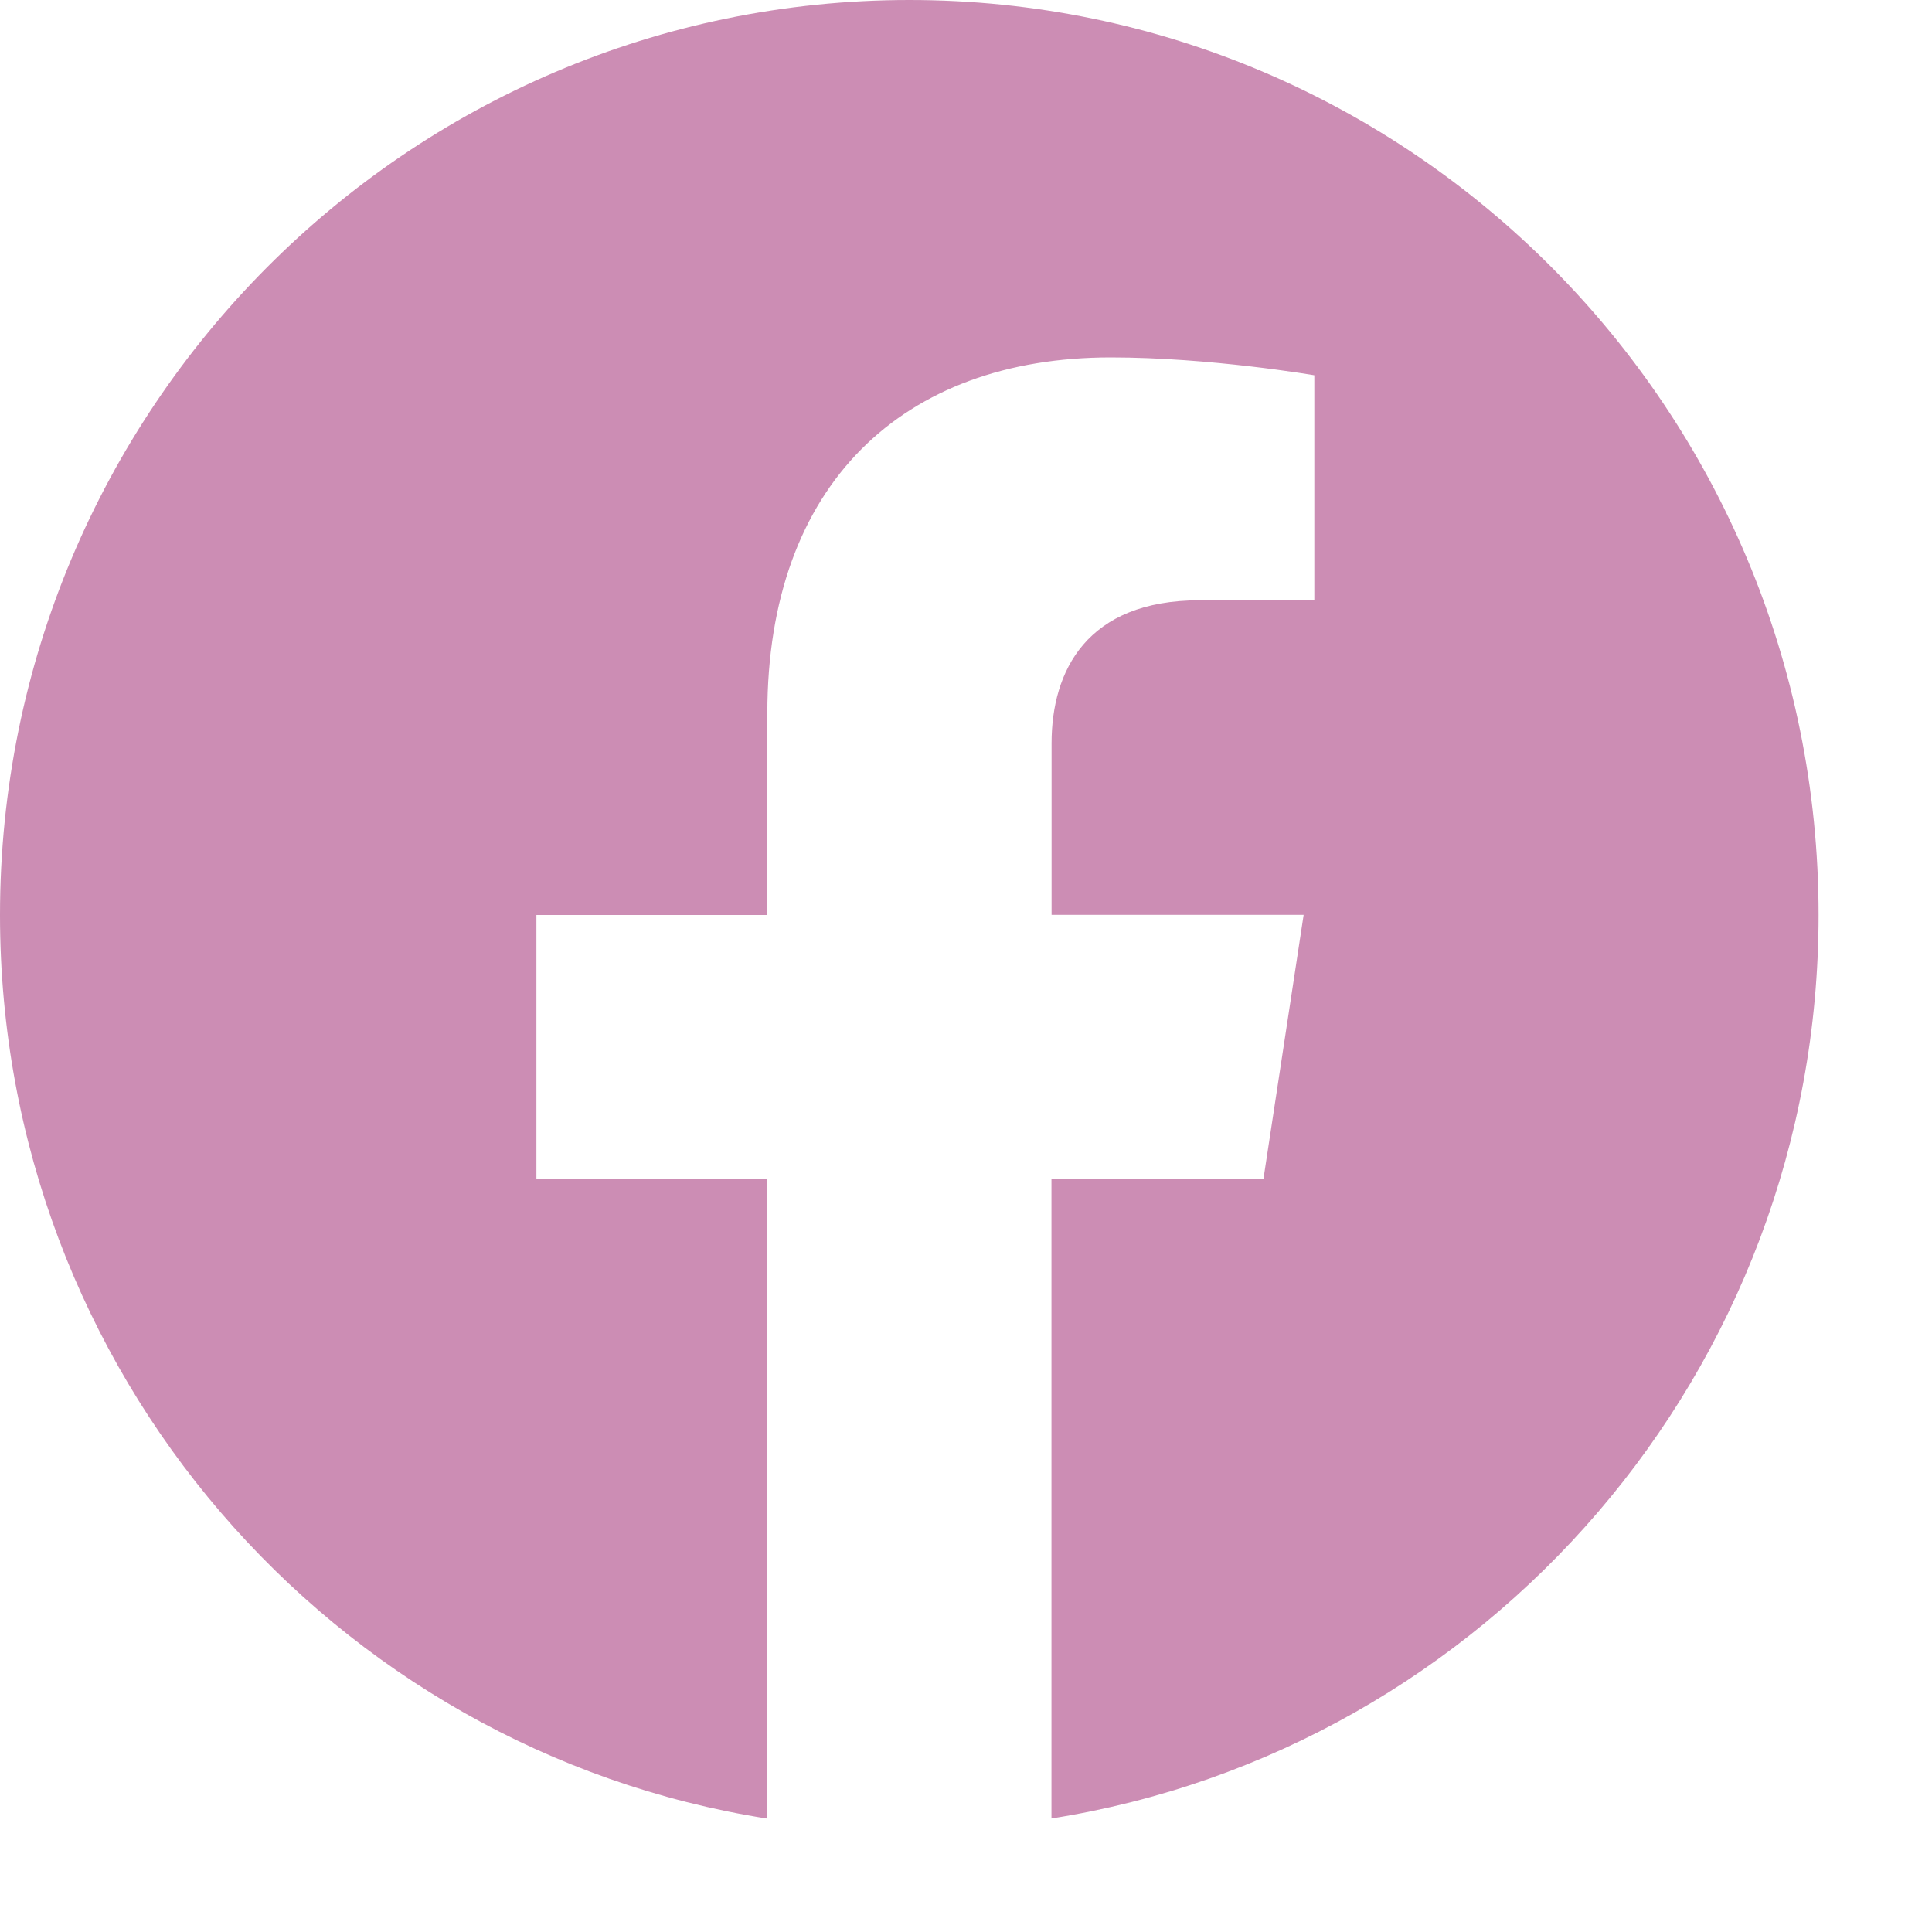 <svg width="17" height="17" viewBox="0 0 17 17" fill="none" xmlns="http://www.w3.org/2000/svg">
<path d="M16.002 8.05C16.002 3.604 12.42 0 8.002 0C3.582 0.001 0 3.604 0 8.051C0 12.068 2.926 15.398 6.75 16.002V10.377H4.72V8.051H6.752V6.276C6.752 4.259 7.947 3.145 9.774 3.145C10.65 3.145 11.565 3.302 11.565 3.302V5.282H10.556C9.563 5.282 9.253 5.903 9.253 6.54V8.05H11.471L11.117 10.376H9.252V16.001C13.076 15.397 16.002 12.067 16.002 8.05Z" fill="#CC8DB4"/>
</svg>
